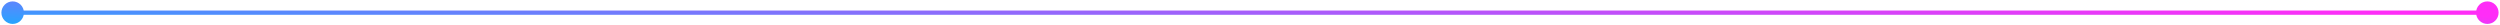<svg width="592" height="6" viewBox="0 0 592 6" fill="none" xmlns="http://www.w3.org/2000/svg">
<path d="M0.333 3C0.333 4.473 1.527 5.667 3 5.667C4.473 5.667 5.667 4.473 5.667 3C5.667 1.527 4.473 0.333 3 0.333C1.527 0.333 0.333 1.527 0.333 3ZM586.333 3C586.333 4.473 587.527 5.667 589 5.667C590.473 5.667 591.667 4.473 591.667 3C591.667 1.527 590.473 0.333 589 0.333C587.527 0.333 586.333 1.527 586.333 3ZM3 3.5L589 3.5L589 2.5L3 2.5L3 3.5Z" fill="url(#paint0_linear_36_18)"/>
<defs>
<linearGradient id="paint0_linear_36_18" x1="556.89" y1="2.758" x2="556.152" y2="25.222" gradientUnits="userSpaceOnUse">
<stop stop-color="#FF2DF7"/>
<stop offset="1" stop-color="#18ACFF"/>
</linearGradient>
</defs>
</svg>
